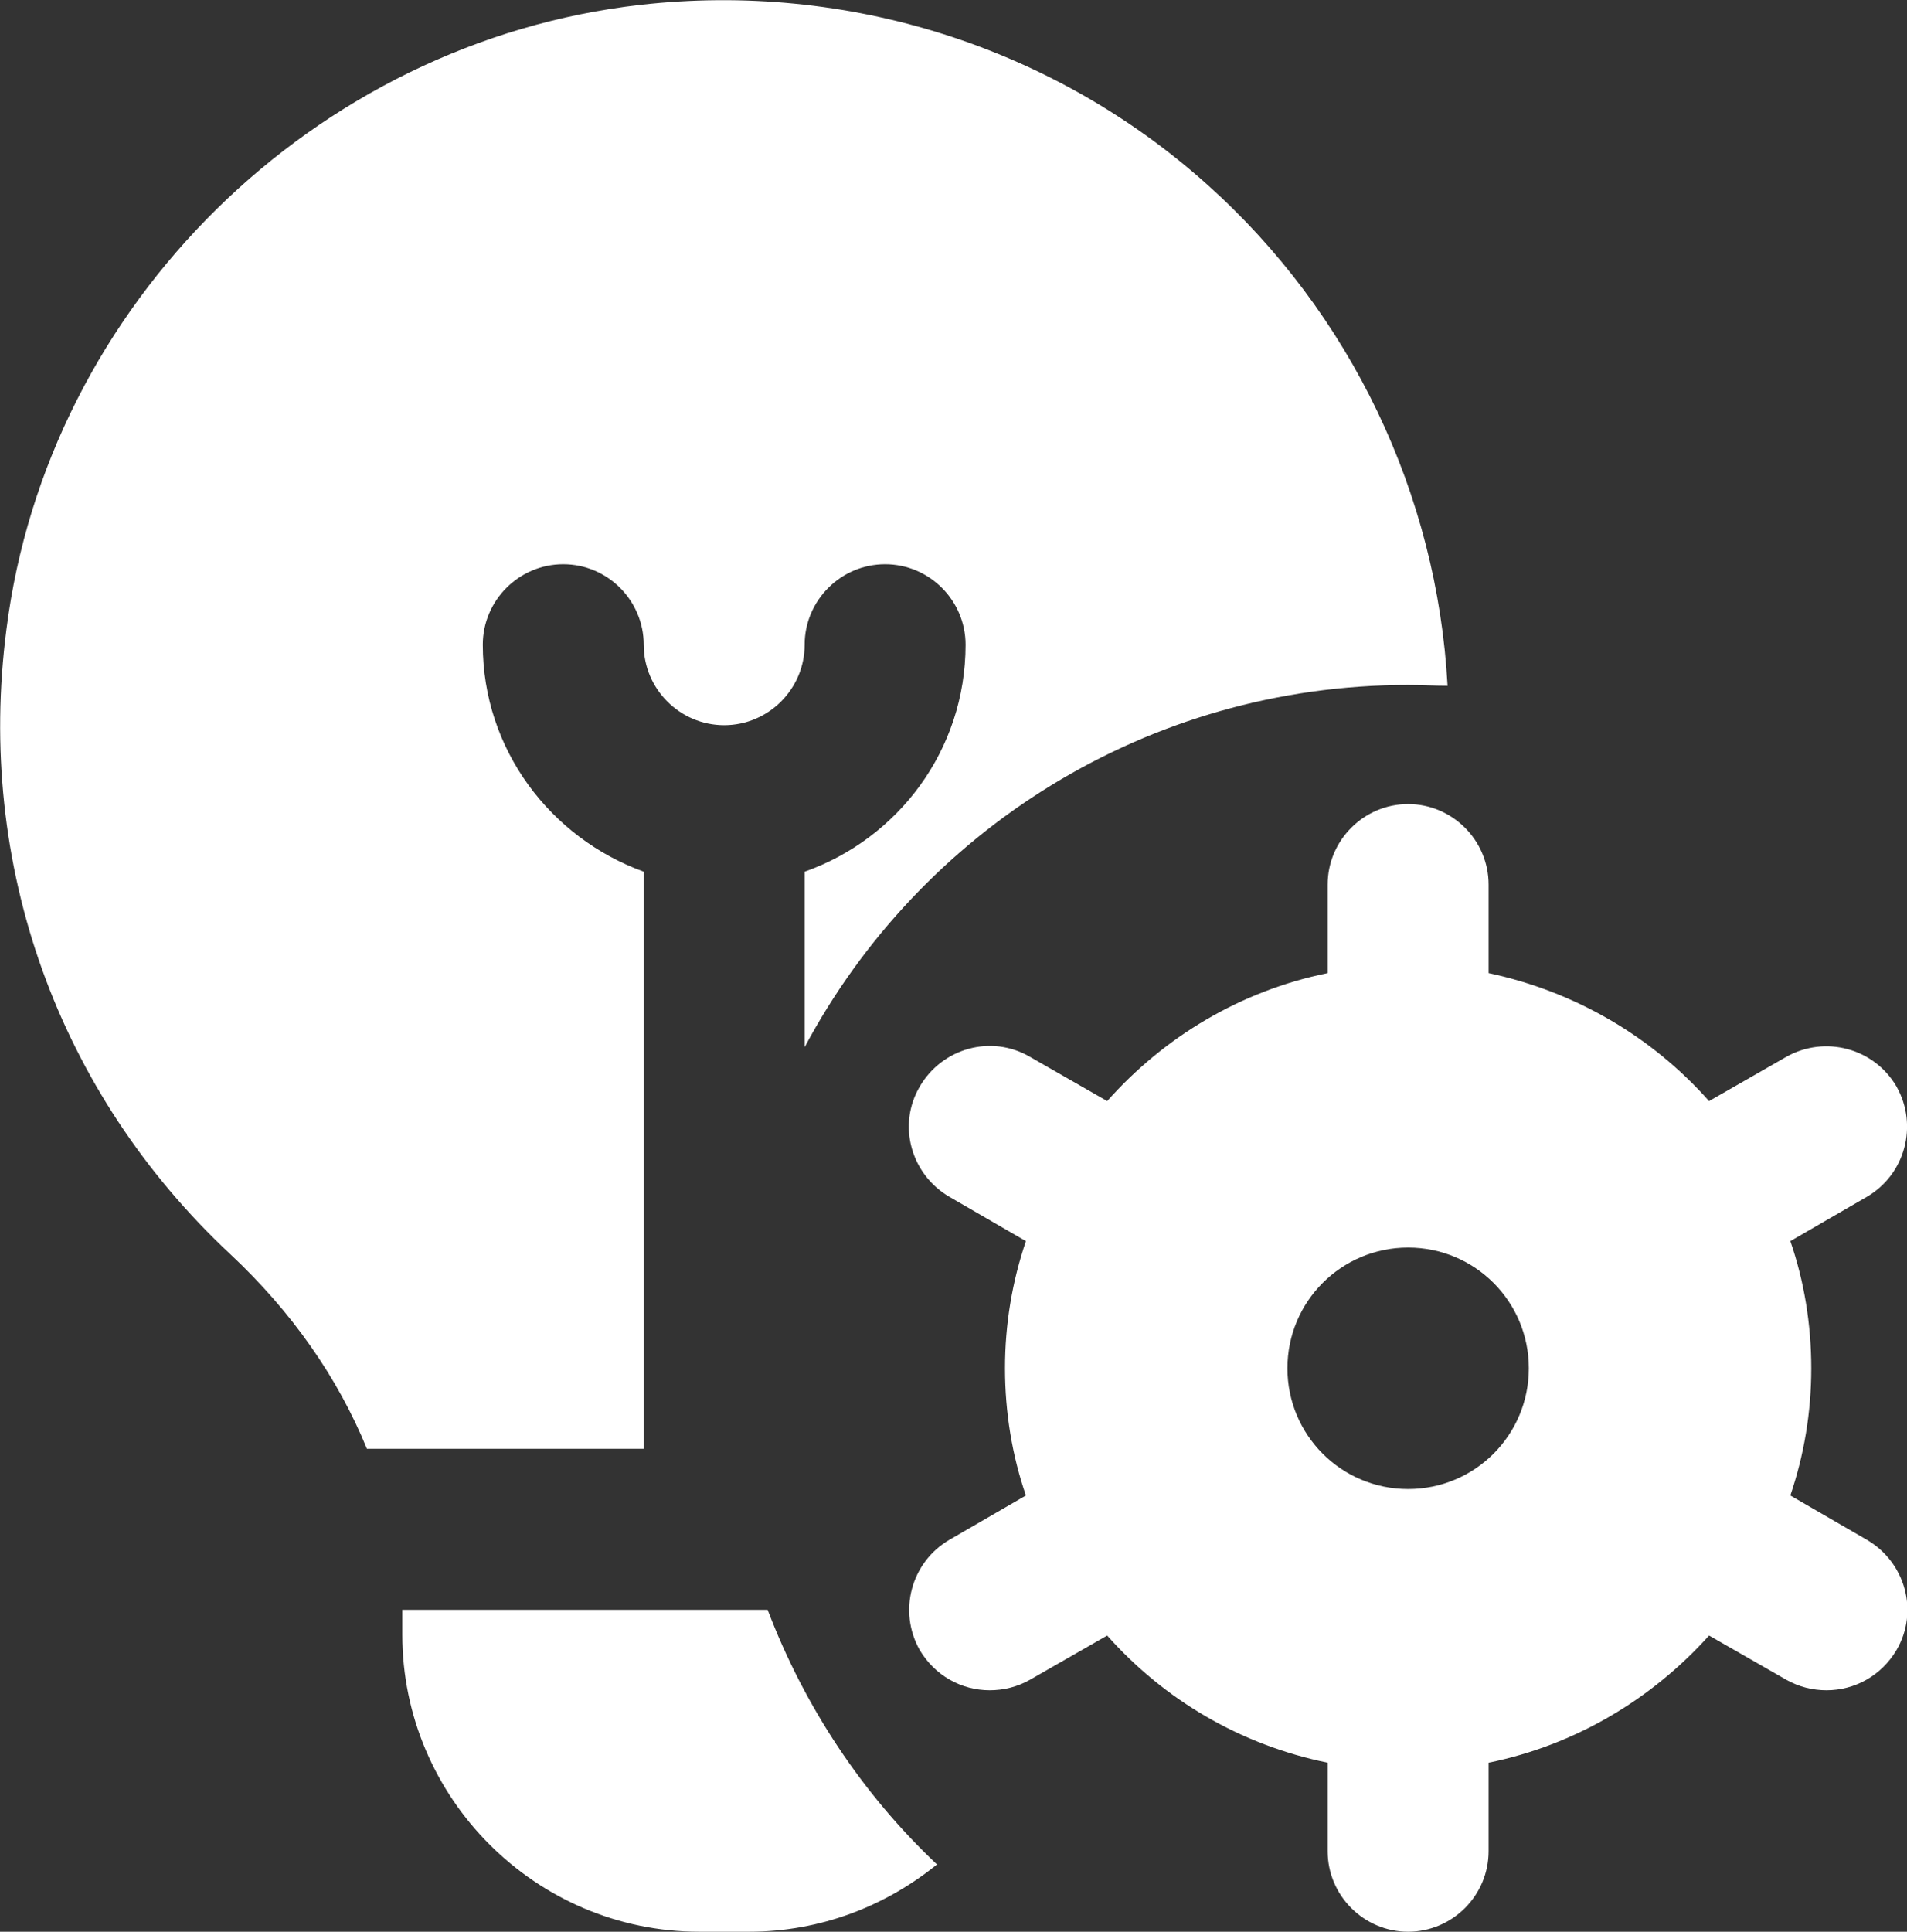 <?xml version="1.0" encoding="UTF-8"?>
<svg id="Layer_1" data-name="Layer 1" xmlns="http://www.w3.org/2000/svg" viewBox="0 0 23.7 24">
  <rect x="0" y="0" width="23.7" height="24" fill="#333333" stroke="none"/>
  <defs>
    <style>
      .cls-1 {
        fill: #fff;
      }
    </style>
  </defs>
  <path class="cls-1" d="m23.2,19.13l-.95-.55c.17-.5.26-1.03.26-1.58s-.09-1.09-.26-1.58l.95-.55c.48-.28.64-.89.37-1.37-.28-.48-.89-.64-1.37-.37l-.96.55c-.71-.8-1.66-1.36-2.74-1.59v-1.1c0-.55-.45-1-1-1s-1,.45-1,1v1.1c-1.08.22-2.03.79-2.74,1.59l-.96-.55c-.48-.28-1.09-.11-1.37.37s-.11,1.09.37,1.37l.95.55c-.17.5-.26,1.03-.26,1.58s.09,1.09.26,1.58l-.95.55c-.48.28-.64.89-.37,1.37.19.32.52.5.87.5.17,0,.34-.04.5-.13l.96-.55c.71.8,1.66,1.36,2.74,1.58v1.1c0,.55.45,1,1,1s1-.45,1-1v-1.1c1.08-.22,2.03-.79,2.74-1.58l.96.55c.16.09.33.13.5.13.35,0,.68-.18.87-.5.28-.48.11-1.09-.37-1.37Zm-5.7-.63c-.83,0-1.5-.67-1.5-1.5s.67-1.5,1.5-1.5,1.5.67,1.5,1.5-.67,1.5-1.5,1.5Zm-9.5-.5h-3.44c-.36-.88-.93-1.7-1.7-2.42C.72,13.58-.3,10.75.08,7.82.59,3.78,3.91.52,7.96.06c2.57-.29,5.13.52,7.04,2.23,1.79,1.6,2.86,3.85,2.99,6.23-.16,0-.32-.01-.49-.01-3.25,0-6.07,1.82-7.5,4.5v-2.18c1.16-.41,2-1.51,2-2.82,0-.55-.45-1-1-1s-1,.45-1,1-.45,1-1,1-1-.45-1-1-.45-1-1-1-1,.45-1,1c0,1.3.84,2.4,2,2.82,0,0,0,7.18,0,7.18Zm3.65,5.16c-.64.52-1.45.84-2.34.84h-.62c-2.03,0-3.69-1.66-3.69-3.69v-.31h4.54c.46,1.21,1.18,2.29,2.1,3.16Z"/>
</svg>